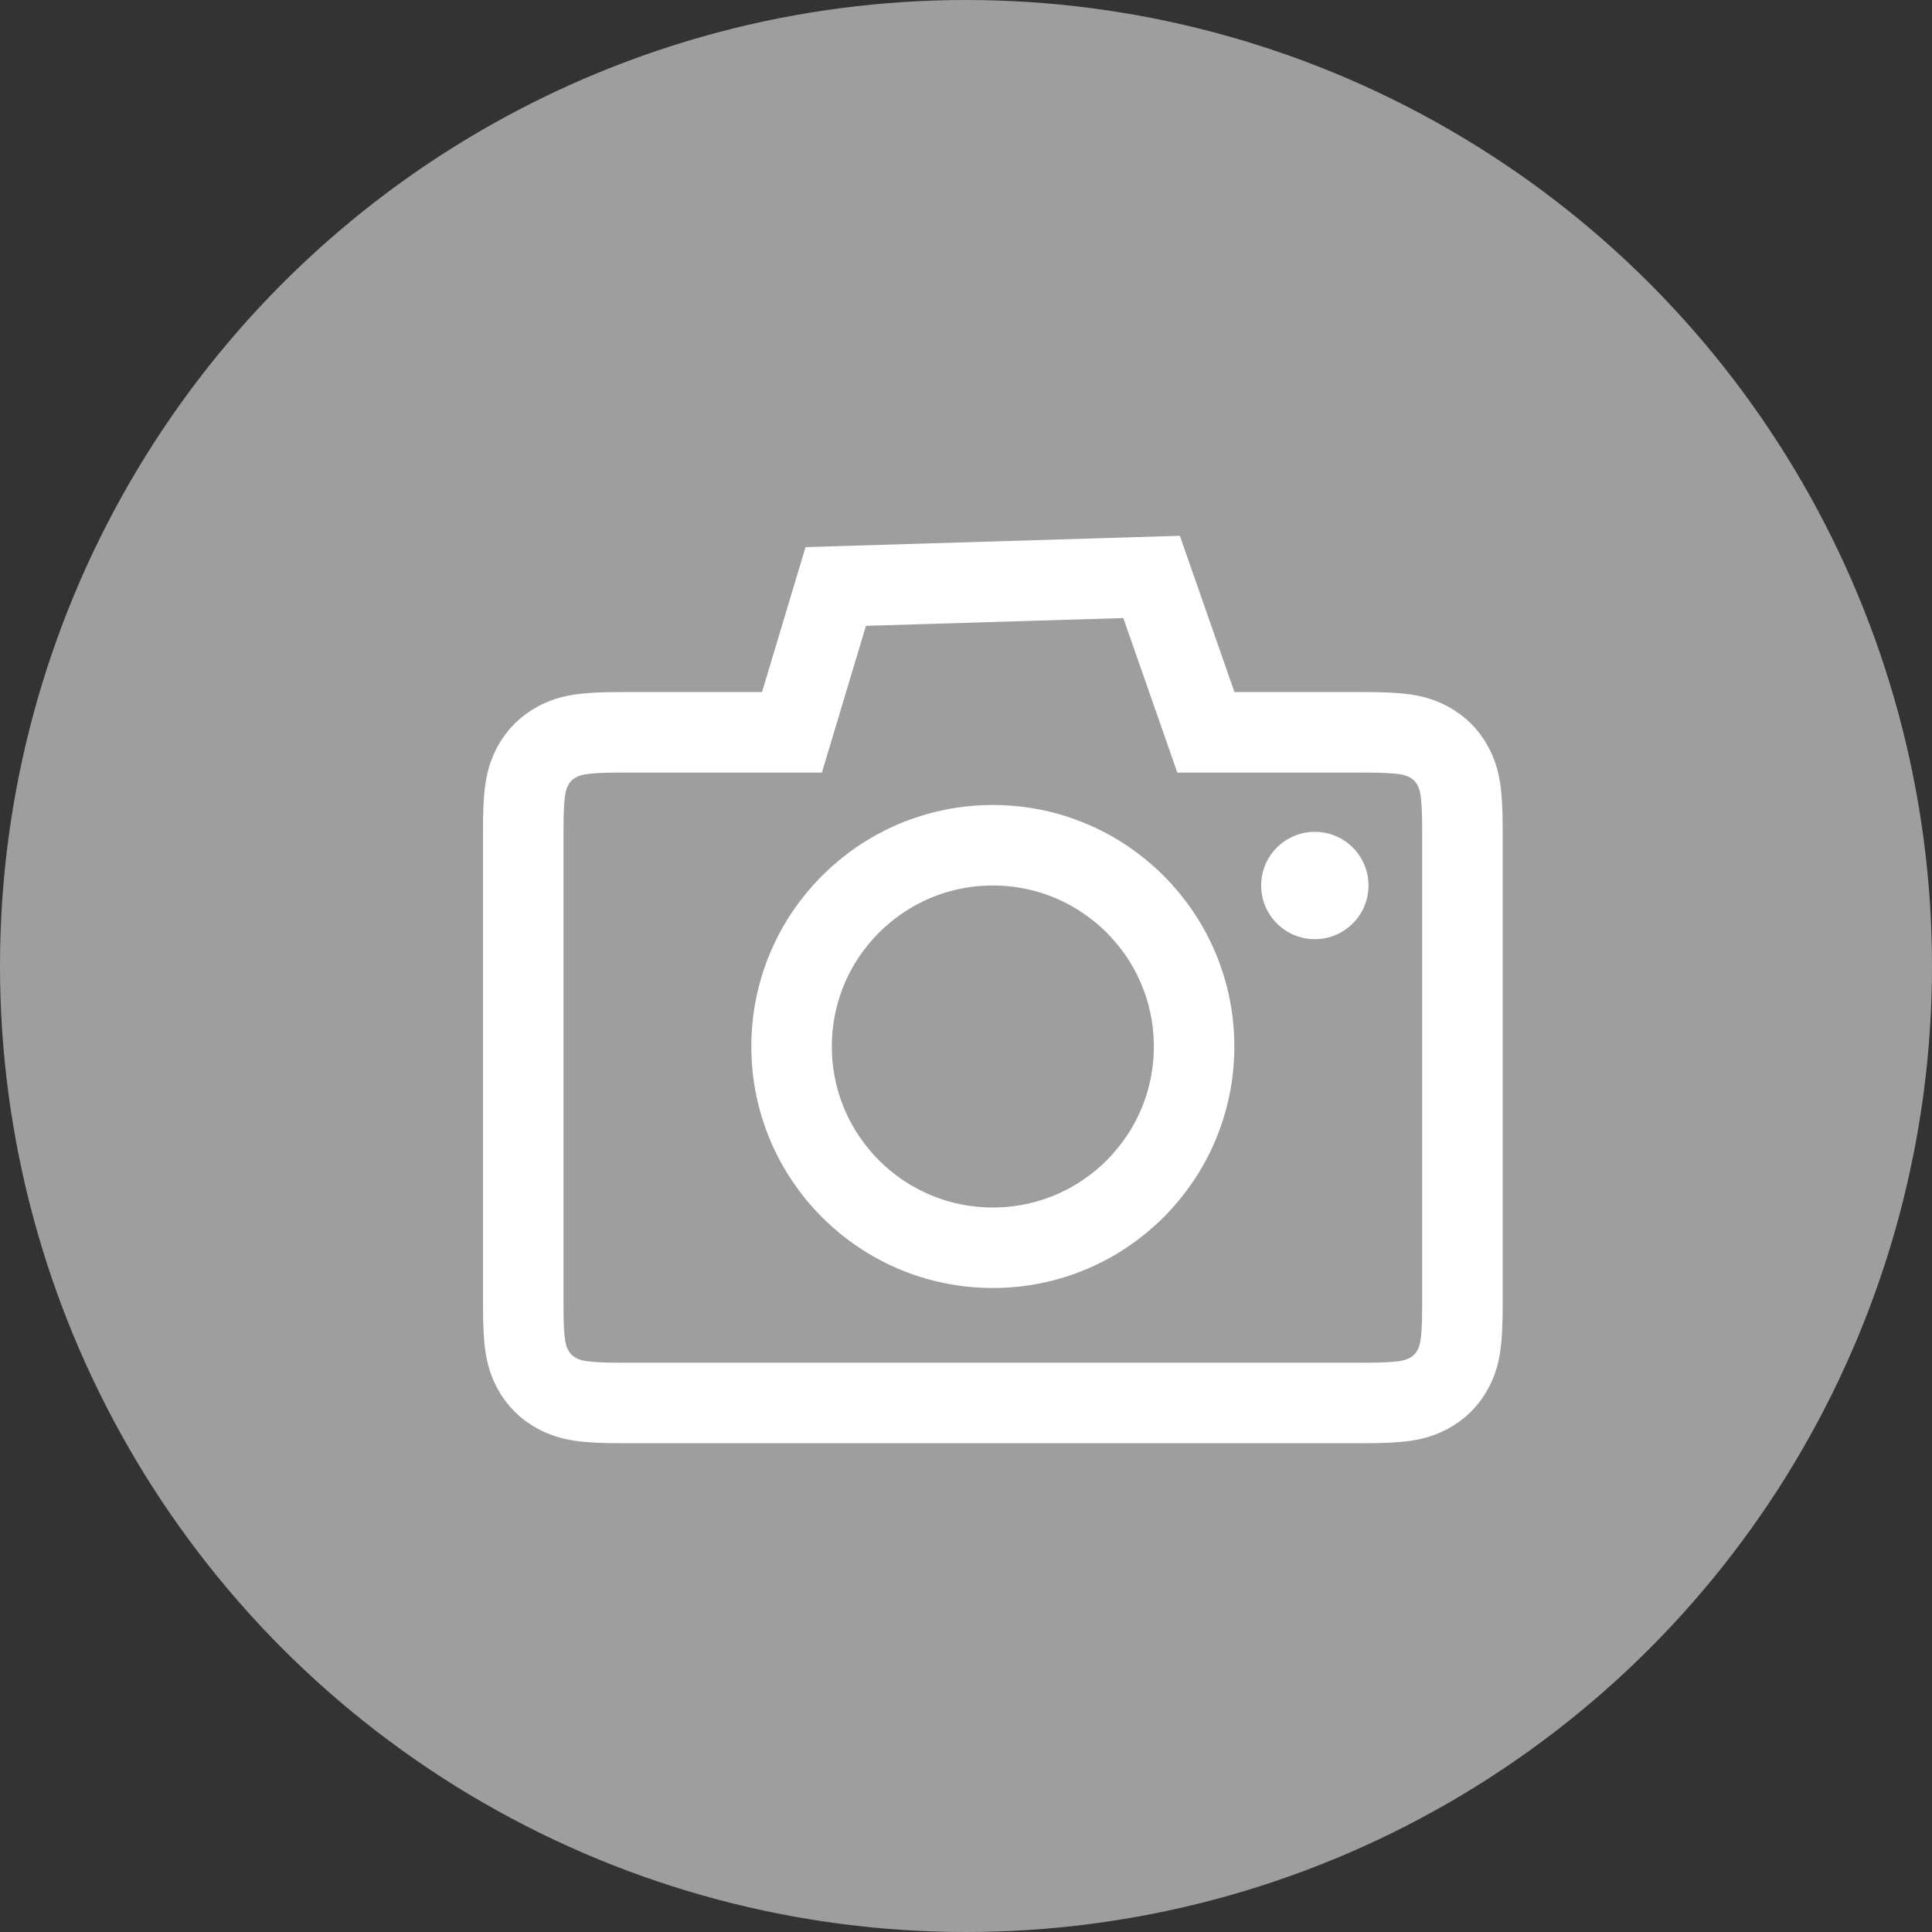 <?xml version="1.0" encoding="UTF-8"?>
<svg width="36px" height="36px" viewBox="0 0 36 36" version="1.1" xmlns="http://www.w3.org/2000/svg" xmlns:xlink="http://www.w3.org/1999/xlink">
    <rect x="0" y="0" width="36" height="36" fill="#333333" stroke="none"/>
    <title>0F46B7FF-9170-4E8F-A5C8-796D2D1A166B</title>
    <g id="Page-1" stroke="none" stroke-width="1" fill="none" fill-rule="evenodd">
        <g id="내-프로필-편집_User" transform="translate(-207, -228)">
            <g id="btn_camera" transform="translate(207, 228)">
                <g id="Group-3-Copy">
                    <circle id="Oval" fill="#9E9E9E" cx="18" cy="18" r="18"></circle>
                    <g id="ic_add-calorie-copy" transform="translate(9, 10)">
                        <path d="M12.458,0.75 L6.573,0.928 L5.757,3.646 L2.564,3.646 C1.885,3.646 1.628,3.69 1.377,3.825 C1.184,3.928 1.032,4.08 0.928,4.273 C0.794,4.524 0.75,4.781 0.75,5.46 L0.75,14.328 C0.75,15.007 0.794,15.264 0.928,15.515 C1.032,15.708 1.184,15.86 1.377,15.963 C1.628,16.097 1.885,16.142 2.564,16.142 L16.436,16.142 C17.115,16.142 17.372,16.097 17.623,15.963 C17.816,15.86 17.968,15.708 18.072,15.515 C18.206,15.264 18.25,15.007 18.25,14.328 L18.25,5.46 C18.25,4.781 18.206,4.524 18.072,4.273 C17.968,4.08 17.816,3.928 17.623,3.825 C17.372,3.69 17.115,3.646 16.436,3.646 L13.47,3.646 L12.458,0.75 Z" id="Combined-Shape" stroke="#FFFFFF" stroke-width="1.5"></path>
                        <circle id="Oval" stroke="#FFFFFF" stroke-width="1.5" cx="9.5" cy="9.5" r="3.75"></circle>
                        <circle id="Oval" fill="#FFFFFF" cx="15.5" cy="6.5" r="1"></circle>
                    </g>
                </g>
            </g>
        </g>
    </g>
</svg>